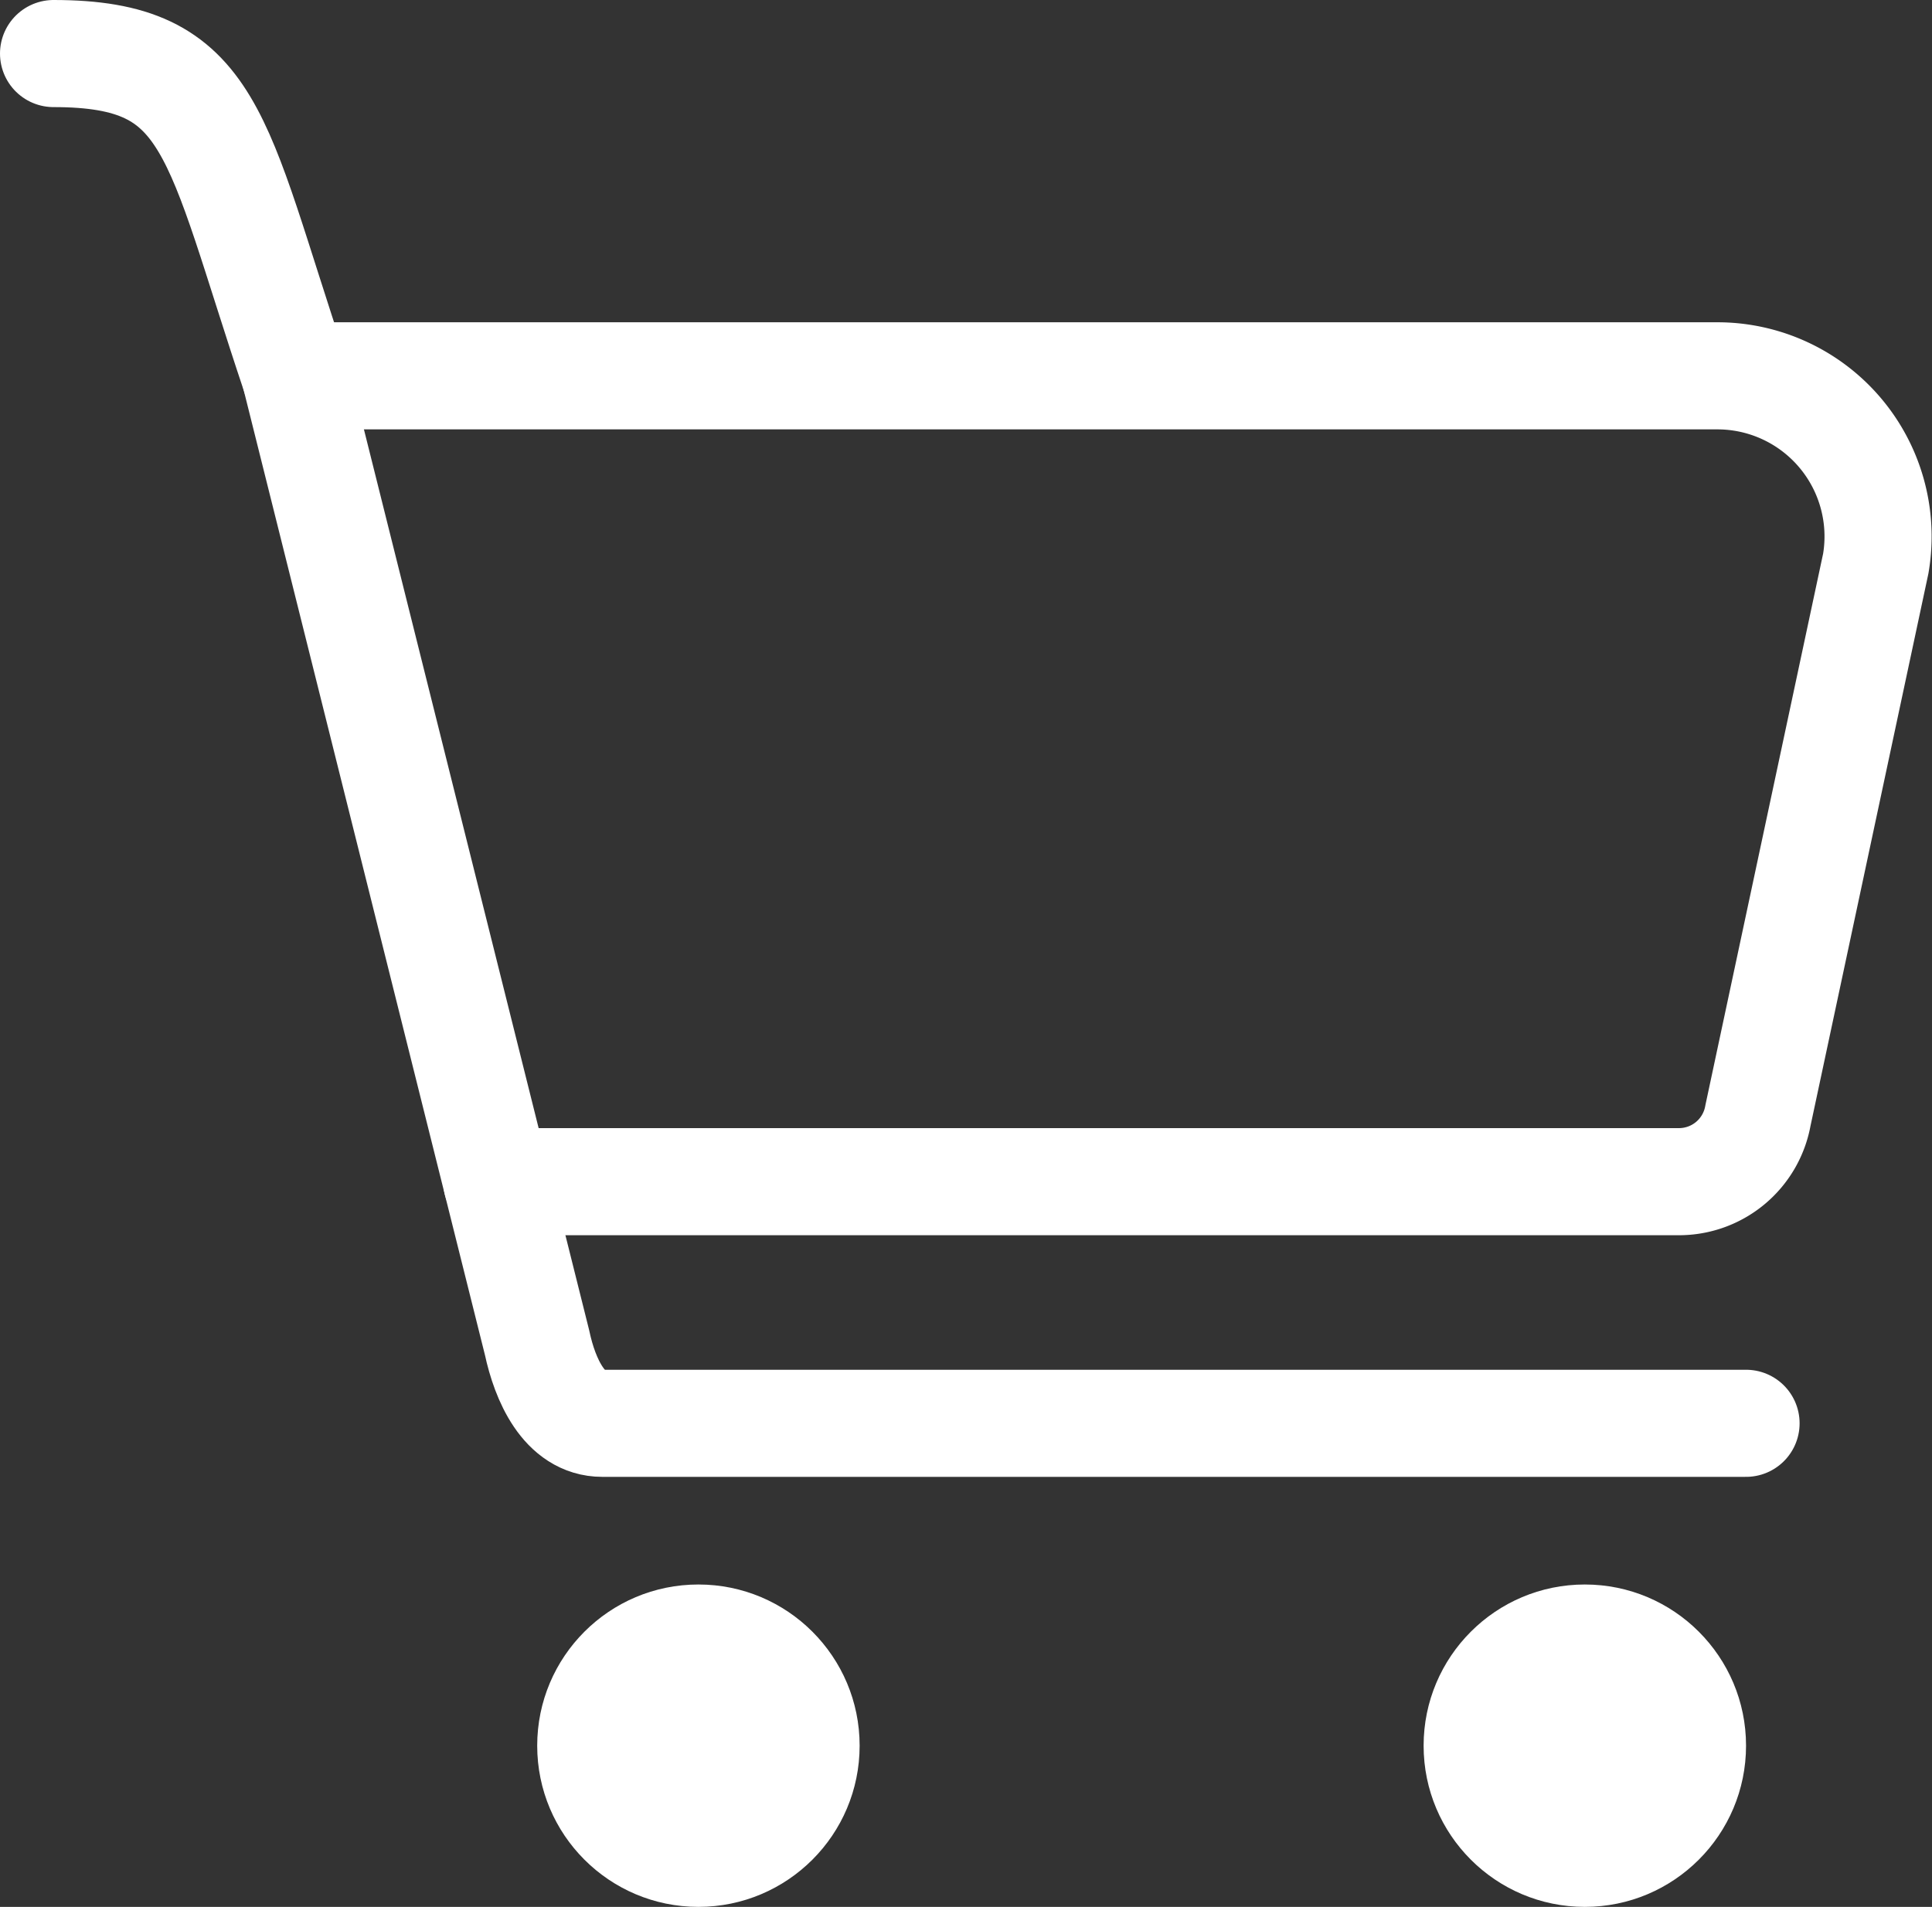 <svg xmlns="http://www.w3.org/2000/svg" width="18.036" height="17.804" viewBox="0 0 18.036 17.804">
  <rect x="0" y="0" width="18.036" height="17.804" fill="#333333" stroke="none"/>
  <g id="Group_1699" data-name="Group 1699" transform="translate(-44.09 -534.497)">
    <path id="Path_70" data-name="Path 70" d="M771.5,1060.5h13.272a1.5,1.5,0,0,1,1.482,1.753l-1.1,5.154a.749.749,0,0,1-.737.617H773.381" transform="translate(-724.653 -522.494)" fill="none" stroke="#fff" stroke-linecap="round" stroke-linejoin="round" stroke-width="1"/>
    <circle id="Ellipse_17" data-name="Ellipse 17" cx="1.505" cy="1.505" r="1.505" transform="translate(49.105 549.291)" fill="#fff"/>
    <circle id="Ellipse_18" data-name="Ellipse 18" cx="1.505" cy="1.505" r="1.505" transform="translate(57.38 549.291)" fill="#fff"/>
    <path id="Path_71" data-name="Path 71" d="M768.5,1056.5c1.5,0,1.5.753,2.257,3.009l2.257,9.028c.074.347.253.752.608.752H784.3" transform="translate(-723.91 -521.503)" fill="none" stroke="#fff" stroke-linecap="round" stroke-linejoin="round" stroke-width="1"/>
  </g>
</svg>
